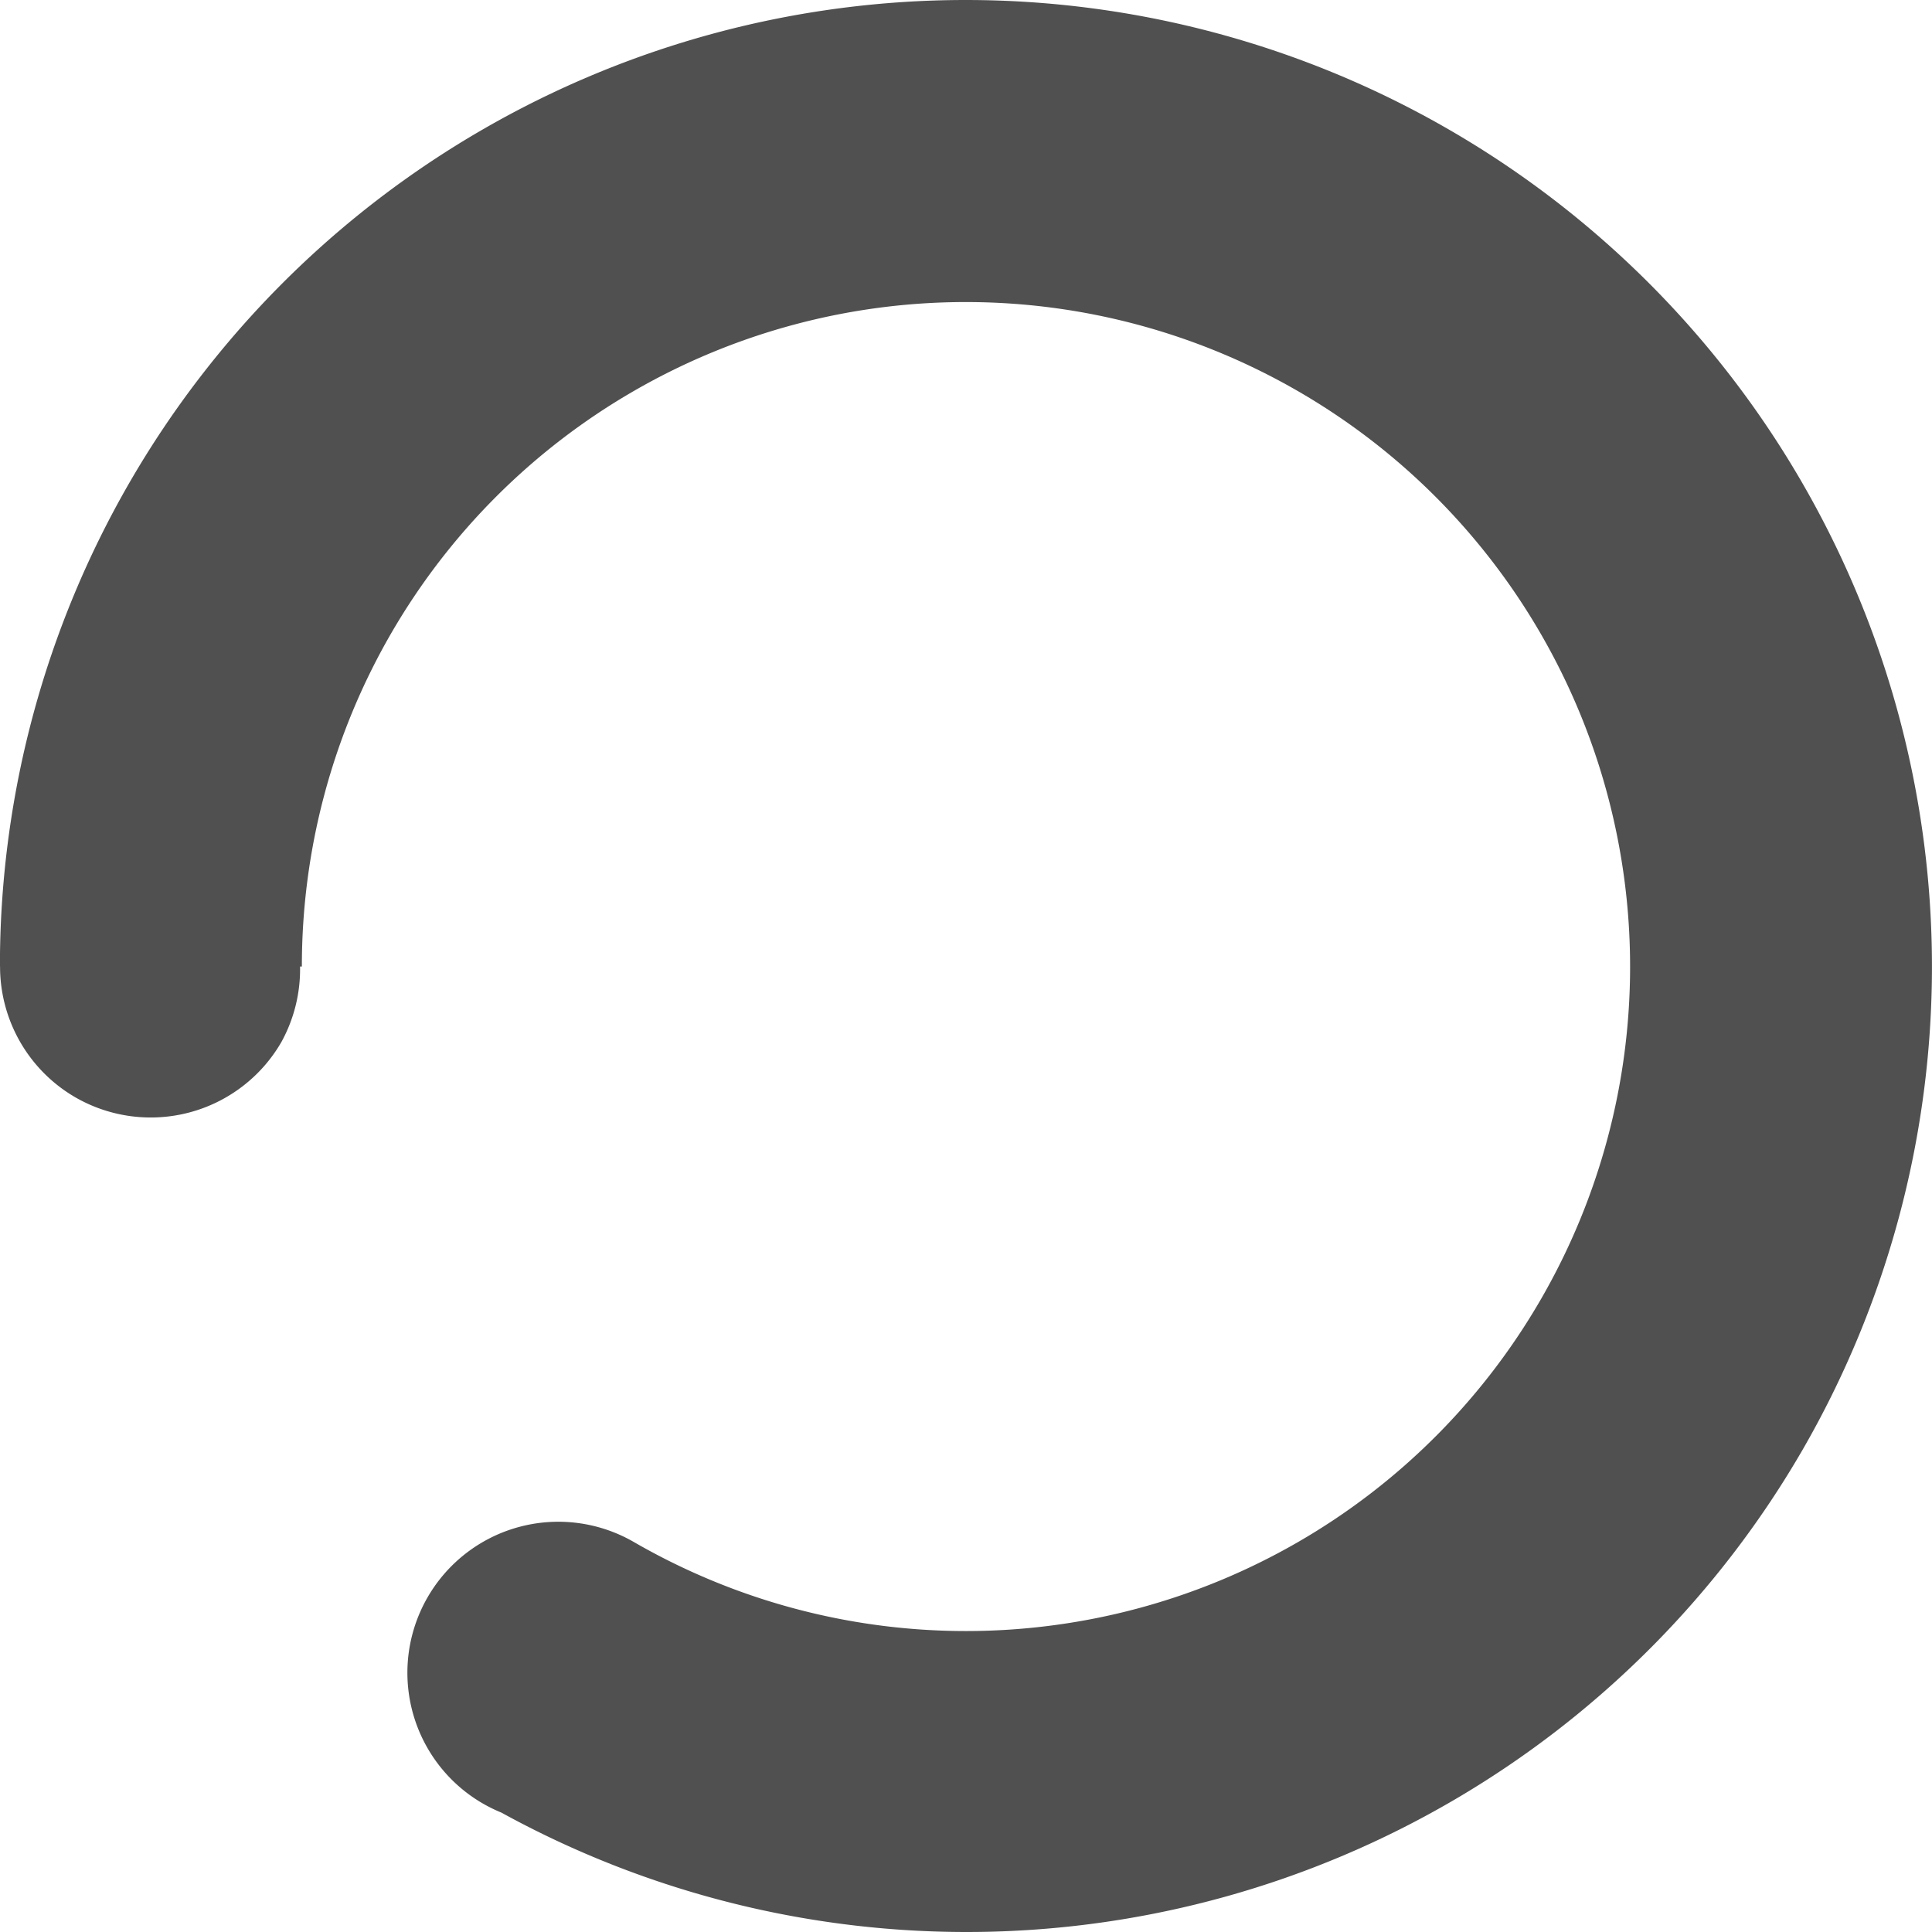 <?xml version="1.0" encoding="UTF-8" standalone="no"?>
<svg
   width="32"
   height="32"
   viewBox="44 -56 32 32"
   version="1.1"
   style="fill:none;stroke-linecap:round;stroke-linejoin:round"
   id="svg7"
   sodipodi:docname="spinner-32-08.svg"
   inkscape:version="1.3.2 (091e20ef0f, 2023-11-25)"
   inkscape:export-filename="spinner-32-08.png"
   inkscape:export-xdpi="96"
   inkscape:export-ydpi="96"
   xmlns:inkscape="http://www.inkscape.org/namespaces/inkscape"
   xmlns:sodipodi="http://sodipodi.sourceforge.net/DTD/sodipodi-0.dtd"
   xmlns="http://www.w3.org/2000/svg"
   xmlns:svg="http://www.w3.org/2000/svg"
   xmlns:rdf="http://www.w3.org/1999/02/22-rdf-syntax-ns#"
   xmlns:cc="http://creativecommons.org/ns#"
   xmlns:dc="http://purl.org/dc/elements/1.1/">
  <defs
     id="defs7" />
  <sodipodi:namedview
     id="namedview7"
     pagecolor="#ffffff"
     bordercolor="#cccccc"
     borderopacity="1"
     inkscape:showpageshadow="0"
     inkscape:pageopacity="1"
     inkscape:pagecheckerboard="0"
     inkscape:deskcolor="#d1d1d1"
     inkscape:document-units="px"
     inkscape:zoom="27.317829"
     inkscape:cx="15.996879"
     inkscape:cy="16.015182"
     inkscape:window-width="1920"
     inkscape:window-height="1056"
     inkscape:window-x="0"
     inkscape:window-y="24"
     inkscape:window-maximized="1"
     inkscape:current-layer="g7" />
  <g
     transform="scale(1,-1)"
     id="g7">
    <path
       id="path12"
       style="fill:#505050;fill-opacity:1;stroke:none;stroke-width:0.25;stroke-dasharray:none"
       d="m 51.998,26.128 a 2.5,2.501 9.215 0 1 0.306,-0.15 16.002,16.009 9.213 0 1 21.552,6.008 16.002,16.009 9.213 0 1 -5.859,21.869 16.002,16.009 9.213 0 1 -21.858,-5.858 16.002,16.009 9.213 0 1 -2.14,-7.887 16.002,16.009 9.213 0 1 -3.7e-5,-0.117 l 0.002,-0.001 a 2.5,2.501 9.215 0 1 1.245,-2.166 2.5,2.501 9.215 0 1 3.415,0.915 2.5,2.501 9.215 0 1 0.309,1.25 l 0.03,8.23e-4 a 11.001,11.006 9.212 0 0 1.47,5.503 11.001,11.006 9.212 0 0 15.028,4.027 11.001,11.006 9.212 0 0 4.028,-15.035 11.001,11.006 9.212 0 0 -15.028,-4.027 2.5,2.501 9.215 0 1 -3.415,-0.915 2.5,2.501 9.215 0 1 0.915,-3.417 z m 0.704,-0.269 a 2.5,2.501 9.215 0 1 0.061,-0.012 2.5,2.501 9.215 0 0 -0.061,0.012 z m 0.771,-0.051 a 2.5,2.501 9.215 0 1 0.056,0.004 2.5,2.501 9.215 0 0 -0.056,-0.004 z m 0.771,0.195 a 2.5,2.501 9.215 0 1 0.051,0.025 2.5,2.501 9.215 0 0 -0.051,-0.025 z m 0.647,0.414 a 2.5,2.501 9.215 0 1 0.046,0.041 2.5,2.501 9.215 0 0 -0.046,-0.041 z m 0.79,1.331 a 2.5,2.501 9.215 0 1 0.012,0.061 2.5,2.501 9.215 0 0 -0.012,-0.061 z m 0.051,0.772 a 2.5,2.501 9.215 0 1 -0.004,0.056 2.5,2.501 9.215 0 0 0.004,-0.056 z m -0.195,0.772 a 2.5,2.501 9.215 0 1 -0.025,0.051 2.5,2.501 9.215 0 0 0.025,-0.051 z m -0.414,0.647 a 2.5,2.501 9.215 0 1 -0.041,0.046 2.5,2.501 9.215 0 0 0.041,-0.046 z m -10.318,11.89 a 2.5,2.501 9.215 0 0 0.046,0.041 2.5,2.501 9.215 0 1 -0.046,-0.041 z m 0.643,0.43 a 2.5,2.501 9.215 0 0 0.051,0.025 2.5,2.501 9.215 0 1 -0.051,-0.025 z m 3.382,-1.444 a 2.5,2.501 9.215 0 1 -0.018,0.051 2.5,2.501 9.215 0 0 0.018,-0.051 z m -2.617,1.661 a 2.5,2.501 9.215 0 0 0.056,0.004 2.5,2.501 9.215 0 1 -0.056,-0.004 z m 2.198,-0.897 a 2.5,2.501 9.215 0 1 -0.03,0.033 2.5,2.501 9.215 0 0 0.03,-0.033 z m -1.431,0.863 a 2.5,2.501 9.215 0 0 0.061,-0.012 2.5,2.501 9.215 0 1 -0.061,0.012 z" />
  </g>
</svg>
